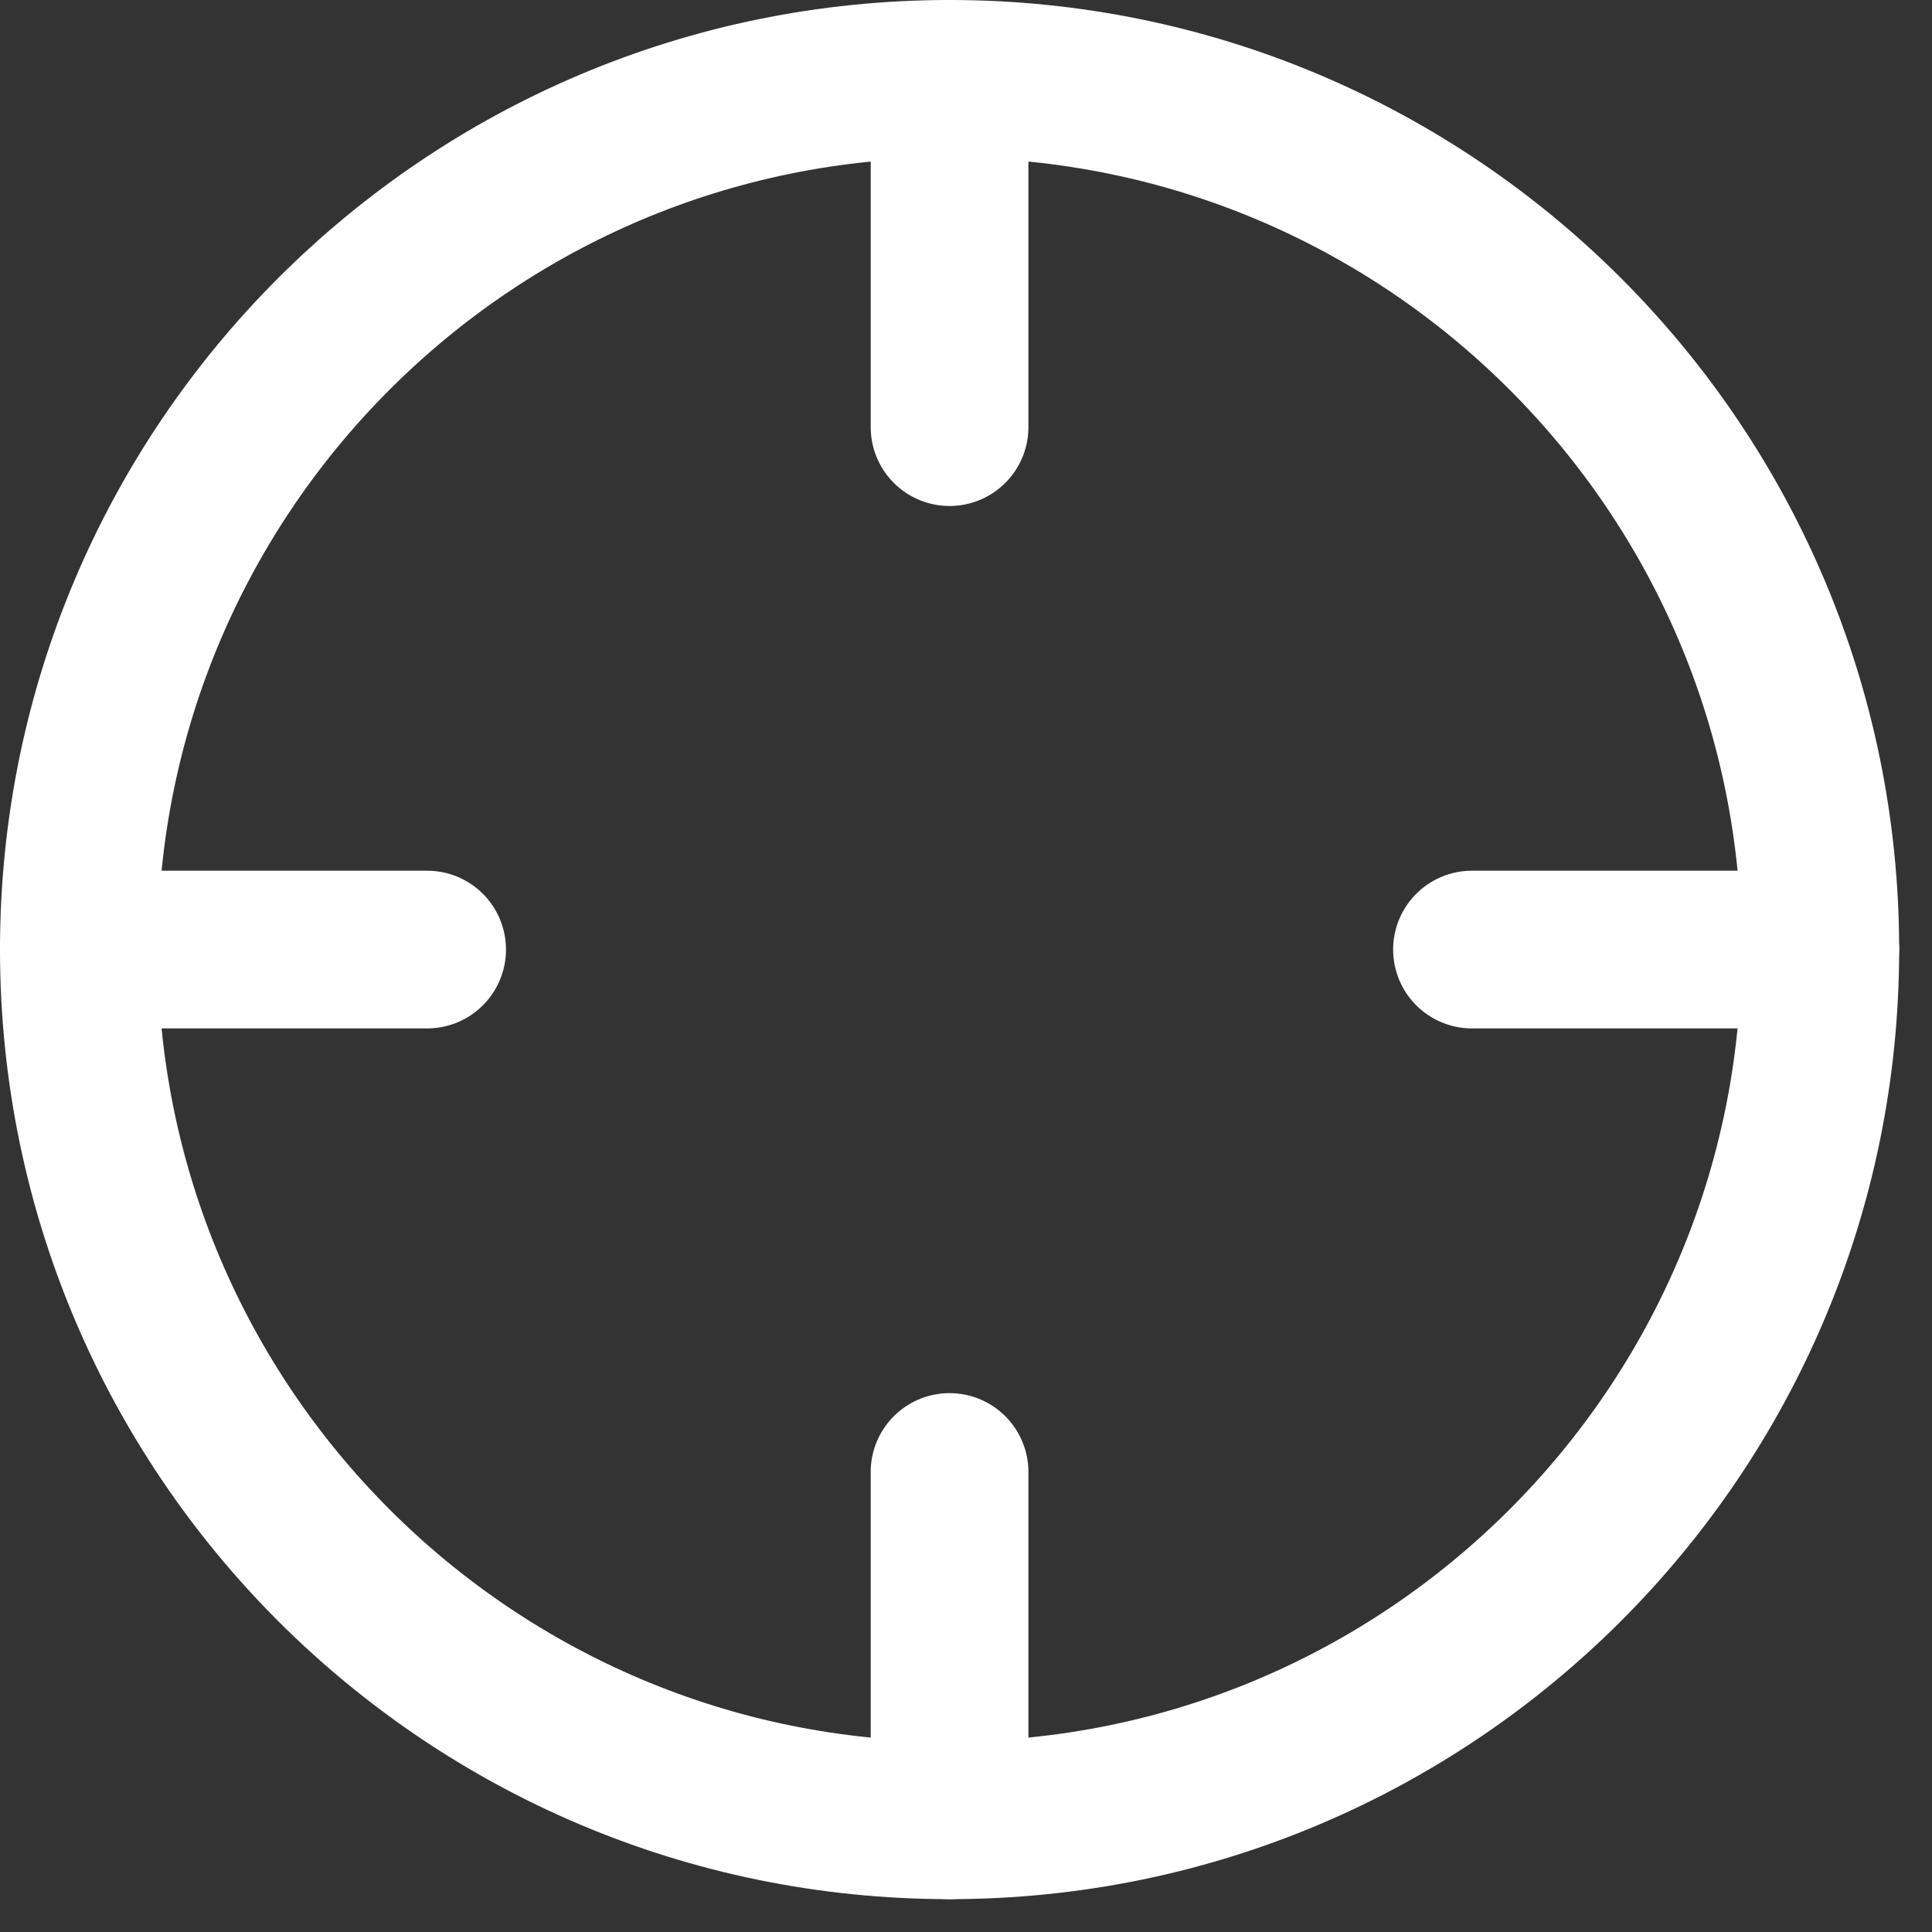 <svg width="49" height="49" viewBox="0 0 49 49" fill="none" xmlns="http://www.w3.org/2000/svg">
<rect x="0" y="0" width="49" height="49" fill="#333333" stroke="none"/>
<path d="M24.083 46.167C36.28 46.167 46.167 36.28 46.167 24.083C46.167 11.887 36.28 2 24.083 2C11.887 2 2 11.887 2 24.083C2 36.28 11.887 46.167 24.083 46.167Z" stroke="white" stroke-width="4" stroke-linecap="round" stroke-linejoin="round"/>
<path d="M46.167 24.083H37.333" stroke="white" stroke-width="4" stroke-linecap="round" stroke-linejoin="round"/>
<path d="M10.833 24.083H2" stroke="white" stroke-width="4" stroke-linecap="round" stroke-linejoin="round"/>
<path d="M24.083 10.833V2" stroke="white" stroke-width="4" stroke-linecap="round" stroke-linejoin="round"/>
<path d="M24.083 46.167V37.333" stroke="white" stroke-width="4" stroke-linecap="round" stroke-linejoin="round"/>
</svg>
